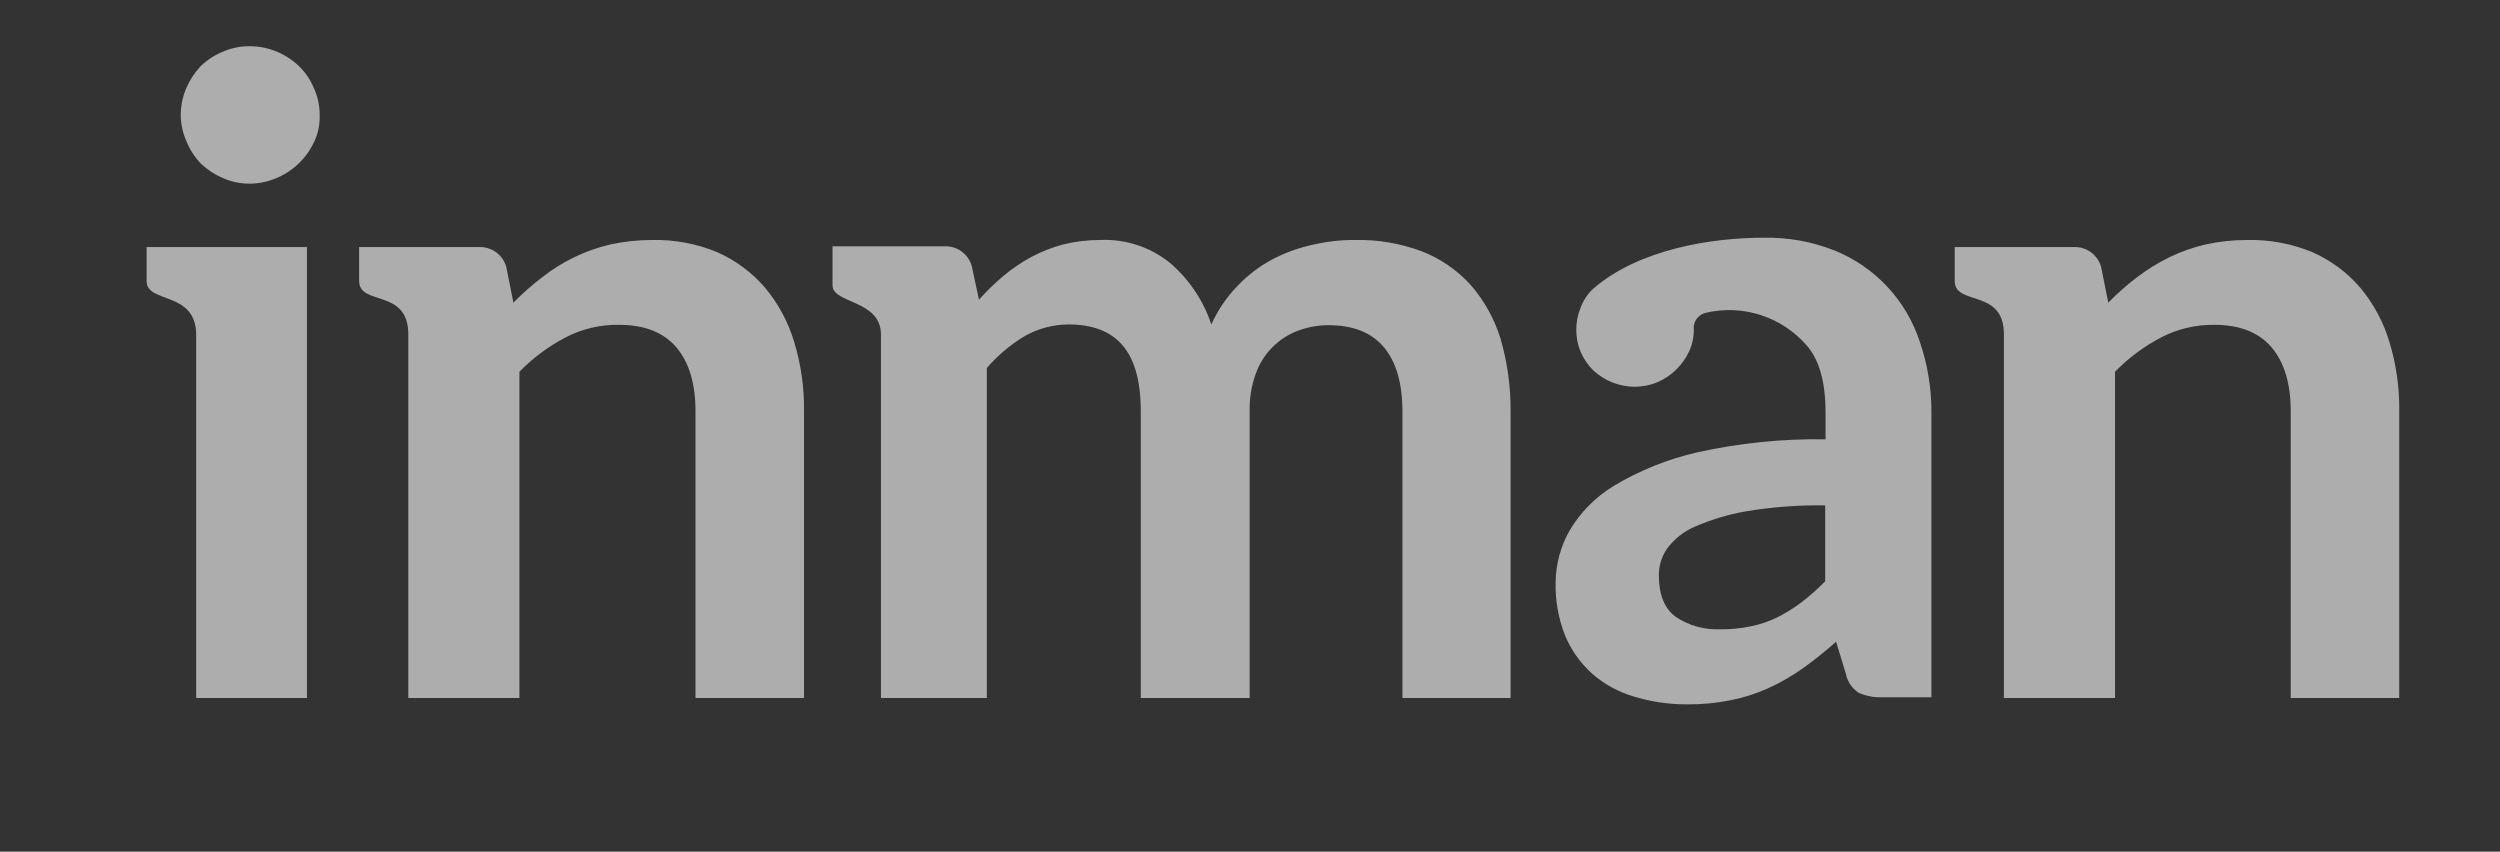 <svg width="91" height="31" viewBox="0 0 91 31" fill="none" xmlns="http://www.w3.org/2000/svg">
<rect x="0" y="0" width="91" height="31" fill="#333333" stroke="none"/>
<g opacity="0.6">
<g clip-path="url(#clip0_76_15985)">
<path d="M11.431 5.169C11.155 5.761 10.667 6.23 10.064 6.481C9.753 6.615 9.418 6.685 9.08 6.686C8.746 6.685 8.416 6.615 8.11 6.481C7.817 6.355 7.549 6.179 7.317 5.961C7.096 5.732 6.92 5.463 6.798 5.169C6.658 4.864 6.583 4.534 6.579 4.198C6.578 3.855 6.648 3.516 6.784 3.201C6.91 2.908 7.086 2.64 7.303 2.408C7.533 2.187 7.802 2.011 8.096 1.889C8.401 1.752 8.732 1.682 9.066 1.684C9.408 1.679 9.748 1.744 10.064 1.875C10.362 1.998 10.636 2.174 10.87 2.395C11.104 2.619 11.289 2.889 11.417 3.187C11.563 3.499 11.638 3.84 11.635 4.185C11.649 4.525 11.579 4.863 11.431 5.169Z" fill="white"/>
<path d="M69.88 12.438C69.636 11.692 69.232 11.008 68.697 10.435C68.161 9.861 67.506 9.412 66.778 9.117C65.957 8.793 65.079 8.635 64.195 8.653C62.323 8.653 59.658 9.063 57.991 10.511C57.792 10.698 57.638 10.927 57.54 11.181C57.431 11.445 57.375 11.729 57.376 12.014C57.377 12.292 57.432 12.566 57.54 12.821C57.649 13.066 57.802 13.288 57.991 13.477C58.399 13.859 58.936 14.073 59.494 14.078C59.78 14.079 60.064 14.023 60.328 13.914C60.832 13.696 61.24 13.303 61.476 12.807C61.596 12.556 61.657 12.28 61.654 12.001C61.638 11.863 61.675 11.723 61.755 11.61C61.836 11.497 61.955 11.417 62.091 11.386C62.751 11.231 63.44 11.259 64.085 11.466C64.73 11.673 65.307 12.052 65.753 12.561C66.218 13.081 66.45 13.9 66.45 15.021V15.991C64.874 15.966 63.301 16.126 61.763 16.47C60.699 16.714 59.679 17.124 58.743 17.686C58.071 18.093 57.512 18.661 57.117 19.339C56.803 19.904 56.634 20.538 56.625 21.184C56.607 21.848 56.723 22.508 56.966 23.125C57.186 23.657 57.523 24.133 57.95 24.519C58.389 24.903 58.907 25.188 59.467 25.352C60.092 25.543 60.741 25.64 61.394 25.639C61.931 25.644 62.467 25.594 62.993 25.489C63.464 25.397 63.923 25.25 64.359 25.052C64.796 24.855 65.212 24.617 65.603 24.341C66.031 24.037 66.442 23.708 66.833 23.357L67.188 24.519C67.215 24.66 67.27 24.795 67.35 24.915C67.43 25.034 67.533 25.137 67.653 25.216C67.928 25.338 68.227 25.394 68.528 25.38H70.304V15.007C70.307 14.133 70.164 13.265 69.88 12.438ZM66.437 21.157C66.169 21.433 65.882 21.689 65.576 21.922C65.301 22.13 65.008 22.313 64.701 22.469C64.393 22.619 64.067 22.729 63.731 22.797C63.362 22.874 62.987 22.911 62.61 22.906C62.038 22.93 61.474 22.773 60.998 22.455C60.588 22.155 60.383 21.649 60.383 20.952C60.377 20.601 60.482 20.256 60.683 19.968C60.941 19.621 61.285 19.347 61.681 19.175C62.276 18.915 62.9 18.727 63.539 18.615C64.496 18.454 65.466 18.38 66.437 18.396V21.157ZM87.332 25.407V14.966C87.344 14.115 87.224 13.267 86.976 12.452C86.761 11.732 86.403 11.063 85.924 10.484C85.449 9.928 84.856 9.484 84.189 9.186C83.436 8.872 82.626 8.719 81.811 8.735C81.296 8.735 80.783 8.789 80.28 8.899C79.827 9.004 79.387 9.16 78.968 9.363C78.553 9.565 78.16 9.808 77.793 10.088C77.42 10.371 77.068 10.682 76.741 11.017L76.481 9.719C76.421 9.5 76.288 9.309 76.104 9.177C75.92 9.046 75.696 8.981 75.47 8.994H71.151V10.224C71.151 11.154 72.942 10.484 72.942 12.165V25.407H76.987V13.531C77.481 13.025 78.053 12.601 78.681 12.274C79.272 11.97 79.929 11.815 80.594 11.823C81.524 11.823 82.221 12.097 82.685 12.643C83.15 13.19 83.382 13.969 83.382 14.966V25.407H87.332ZM11.186 8.994H5.337V10.238C5.337 11.058 7.141 10.58 7.141 12.192V25.407H11.172V8.994H11.186ZM29.266 25.407V14.966C29.278 14.115 29.158 13.267 28.91 12.452C28.695 11.732 28.337 11.063 27.858 10.484C27.383 9.928 26.79 9.484 26.123 9.186C25.37 8.872 24.56 8.719 23.745 8.735C23.23 8.735 22.717 8.789 22.214 8.899C21.761 9.004 21.321 9.16 20.902 9.363C20.49 9.562 20.101 9.805 19.741 10.088C19.368 10.371 19.016 10.682 18.688 11.017L18.429 9.719C18.369 9.5 18.235 9.309 18.051 9.177C17.867 9.046 17.643 8.981 17.418 8.994H13.072V10.224C13.072 11.154 14.862 10.484 14.862 12.165V25.407H18.907V13.531C19.401 13.025 19.974 12.601 20.602 12.274C21.197 11.968 21.859 11.813 22.529 11.823C23.458 11.823 24.155 12.097 24.619 12.643C25.084 13.19 25.316 13.969 25.316 14.966V25.407H29.266ZM54.616 12.315C54.391 11.595 54.019 10.929 53.523 10.361C53.032 9.823 52.424 9.407 51.746 9.145C50.972 8.858 50.152 8.718 49.327 8.735C48.803 8.732 48.28 8.792 47.769 8.912C47.26 9.022 46.768 9.202 46.307 9.445C45.84 9.696 45.416 10.019 45.05 10.402C44.652 10.812 44.328 11.289 44.093 11.81C43.806 10.947 43.291 10.177 42.603 9.582C41.885 8.995 40.975 8.694 40.048 8.735C39.592 8.735 39.138 8.79 38.695 8.899C38.297 9.006 37.912 9.157 37.547 9.35C37.189 9.544 36.85 9.773 36.536 10.033C36.215 10.303 35.914 10.596 35.634 10.908L35.374 9.691C35.314 9.473 35.181 9.282 34.997 9.15C34.813 9.018 34.589 8.954 34.363 8.967H30.304V10.388C30.304 11.058 32.067 10.908 32.067 12.178V25.407H35.921V13.395C36.316 12.936 36.782 12.544 37.301 12.233C37.789 11.957 38.34 11.811 38.9 11.81C39.761 11.81 40.417 12.056 40.854 12.561C41.292 13.067 41.524 13.859 41.524 14.966V25.407H45.487V14.966C45.476 14.506 45.55 14.047 45.706 13.613C45.831 13.256 46.032 12.93 46.297 12.658C46.561 12.387 46.882 12.176 47.236 12.042C47.594 11.906 47.974 11.836 48.357 11.837C49.245 11.837 49.915 12.097 50.366 12.63C50.817 13.162 51.049 13.941 51.049 14.994V25.407H54.985V14.966C54.992 14.069 54.867 13.176 54.616 12.315Z" fill="white"/>
</g>
</g>
<defs>
<clipPath id="clip0_76_15985">
<rect width="81.996" height="23.956" fill="white" transform="translate(5.337 1.684)"/>
</clipPath>
</defs>
</svg>

